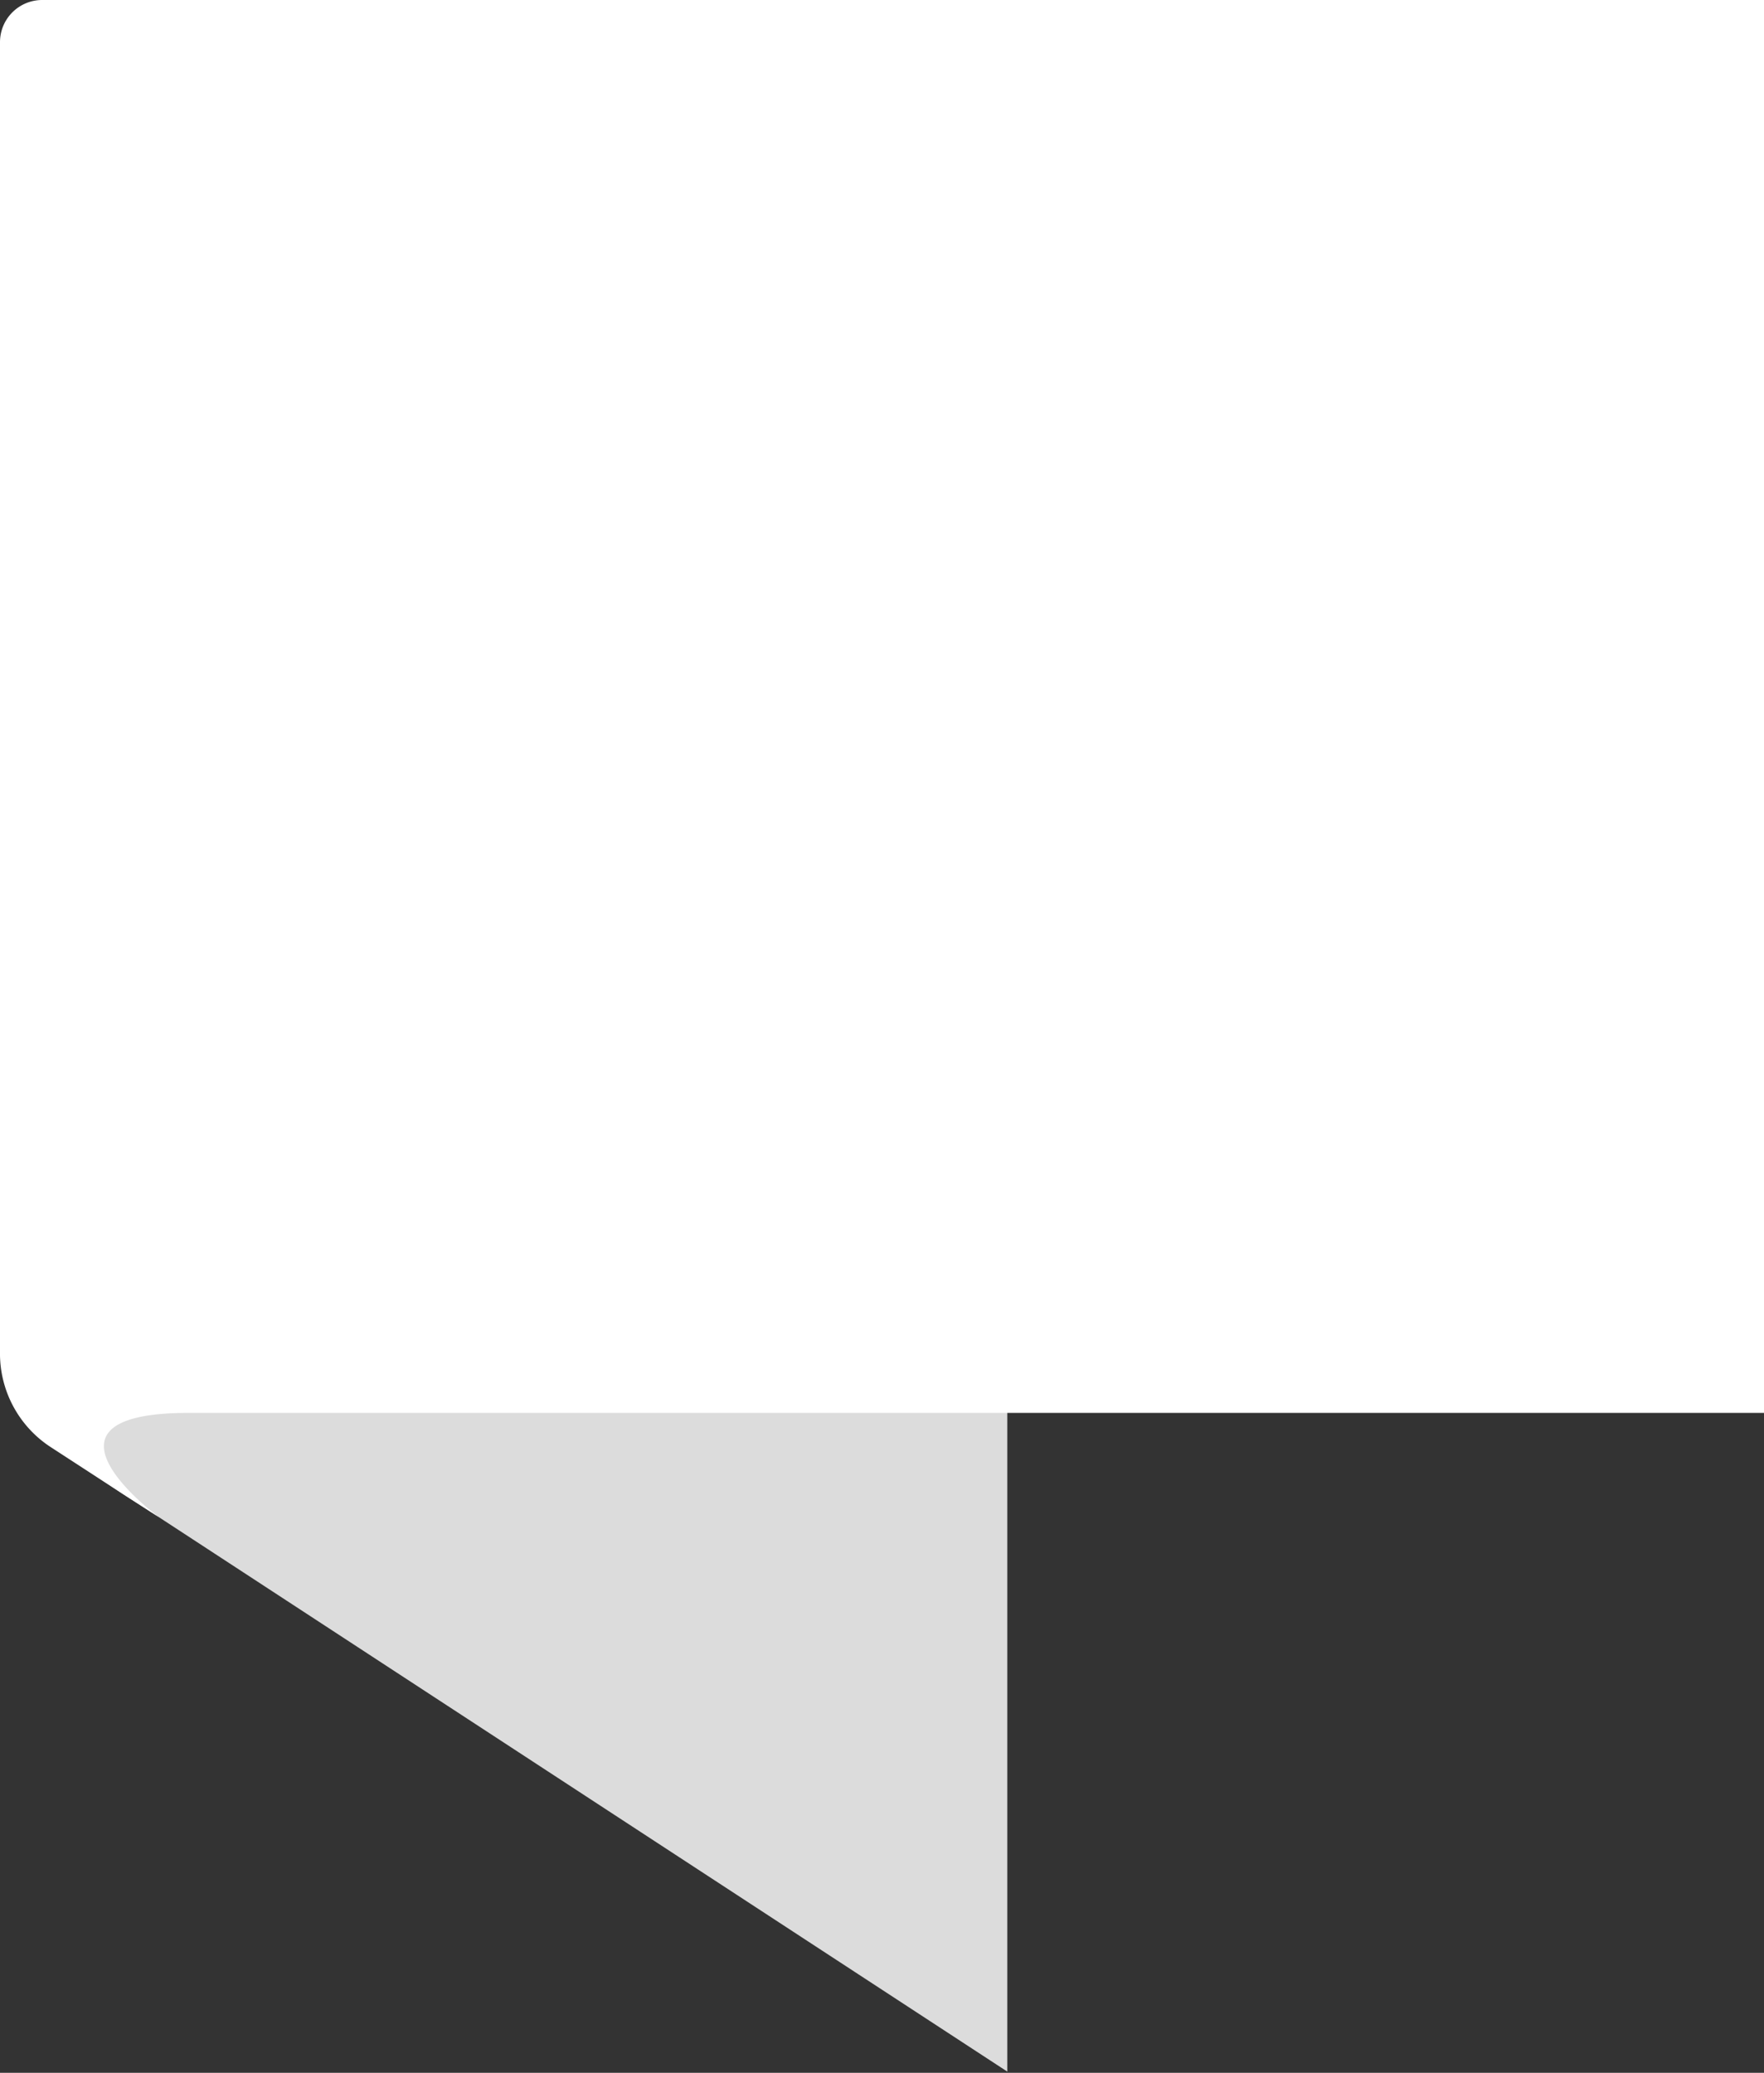 <svg xmlns="http://www.w3.org/2000/svg" viewBox="0 0 142.2 167.1"><rect x="0" y="0" width="142.2" height="167.1" fill="#333333" stroke="none"/><path fill="#dcdcdc" d="M81.2 112v55l-68.4-44.7-2.8-1.8-6-4c-1-.6-1.9-1.5-2.5-2.6z"/><path fill="#fff" d="M3.4 0A3.4 3.4 0 000 3.4V109a9 9 0 004 7.6l6 3.9 2.8 1.8s-11.4-8.4 2.4-8.4h127V0z"/></svg>